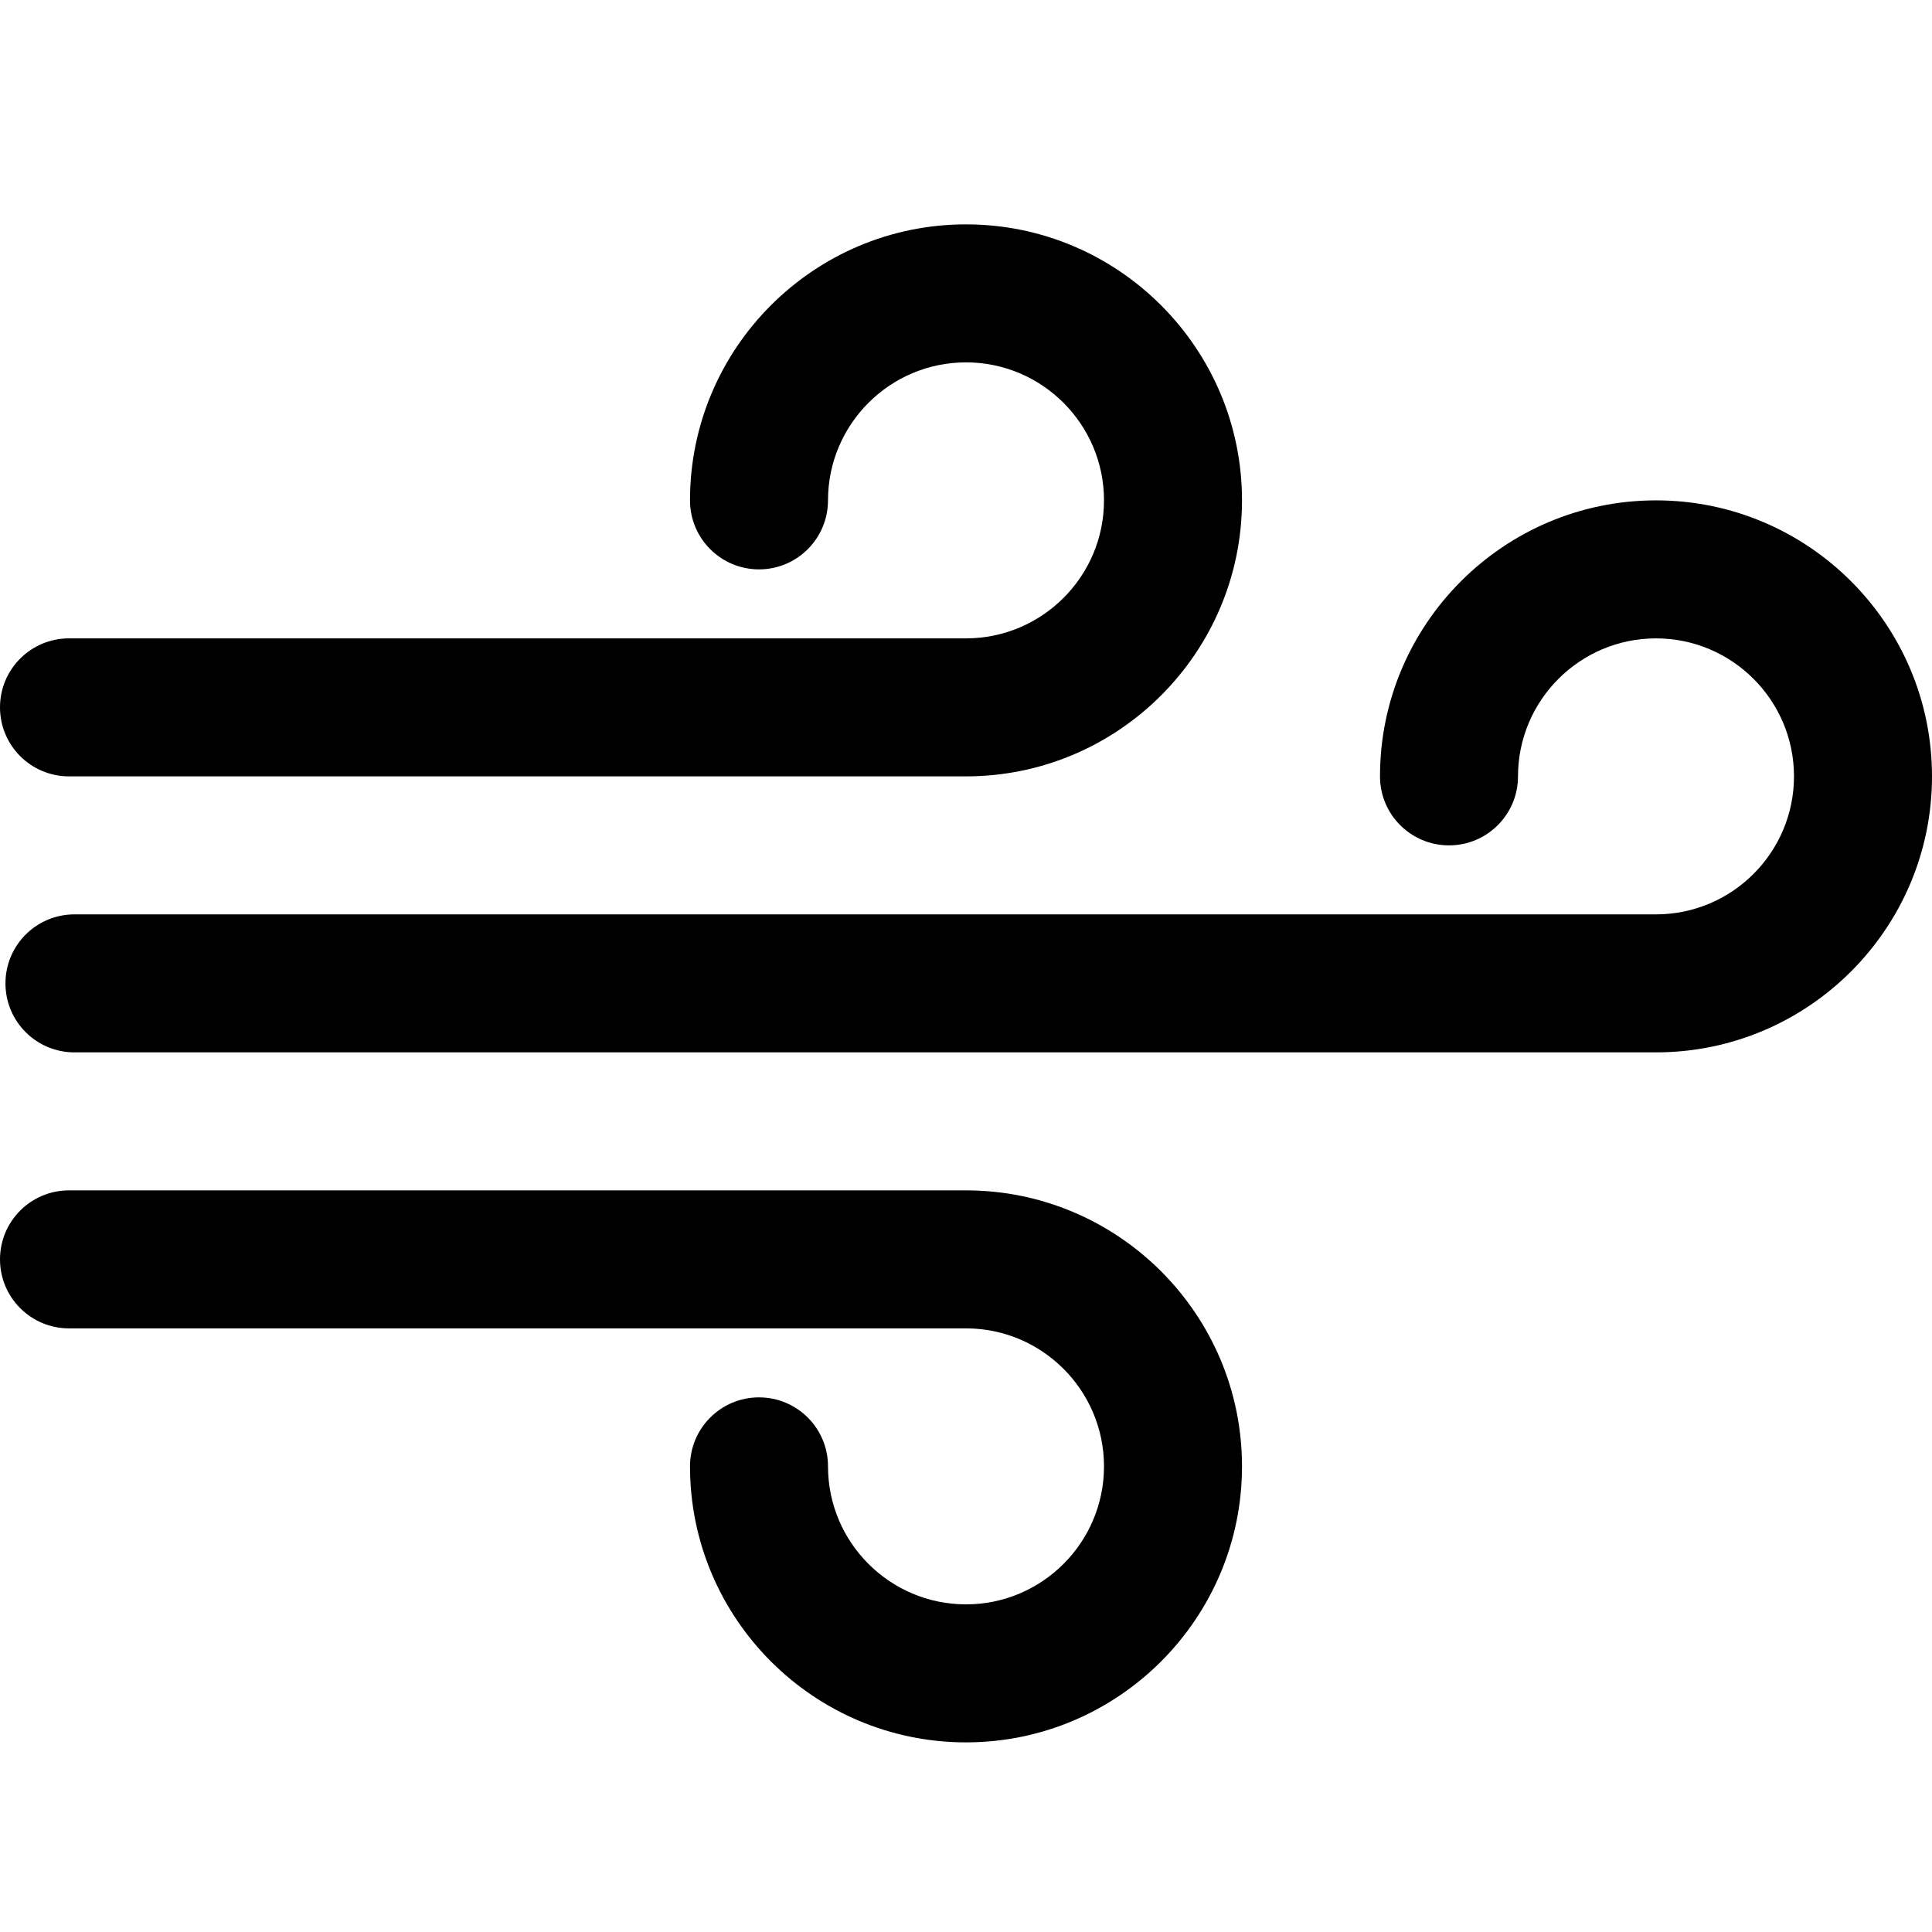 <?xml version="1.0" encoding="UTF-8" standalone="no"?>
<svg
   xmlns:dc="http://purl.org/dc/elements/1.1/"
   xmlns:cc="http://creativecommons.org/ns#"
   xmlns:rdf="http://www.w3.org/1999/02/22-rdf-syntax-ns#"
   xmlns:svg="http://www.w3.org/2000/svg"
   xmlns="http://www.w3.org/2000/svg"
   xmlns:sodipodi="http://sodipodi.sourceforge.net/DTD/sodipodi-0.dtd"
   xmlns:inkscape="http://www.inkscape.org/namespaces/inkscape"
   version="1.1"
   id="Capa_1"
   x="0px"
   y="0px"
   viewBox="0 0 448 448"
   style="enable-background:new 0 0 448 448;"
   xml:space="preserve"
   sodipodi:docname="wind.svg"
   inkscape:version="1.0.1 (3bc2e813f5, 2020-09-07)"><defs
   id="defs79" /><sodipodi:namedview
   pagecolor="#ffffff"
   bordercolor="#666666"
   borderopacity="1"
   objecttolerance="10"
   gridtolerance="10"
   guidetolerance="10"
   inkscape:pageopacity="0"
   inkscape:pageshadow="2"
   inkscape:window-width="1912"
   inkscape:window-height="2089"
   id="namedview77"
   showgrid="false"
   inkscape:zoom="2.234375"
   inkscape:cx="224"
   inkscape:cy="224"
   inkscape:window-x="3200"
   inkscape:window-y="67"
   inkscape:window-maximized="0"
   inkscape:current-layer="Capa_1"
   inkscape:document-rotation="0" />


<g
   id="g232"
   transform="translate(0,4.028)"><g
     id="g62"
     style="fill:#000000">
	<g
   id="g60"
   style="fill:#000000">
		<path
   d="m 384,112 c -35.297,0 -64,28.711 -64,64 0,8.836 7.156,16 16,16 8.844,0 16,-7.164 16,-16 0,-17.649 14.359,-32 32,-32 17.641,0 32,14.351 32,32 0,17.649 -14.359,32 -32,32 H 17.266 c -8.844,0 -16,7.164 -16,16 0,8.836 7.156,16 16,16 H 384 c 35.297,0 64,-28.711 64,-64 0,-35.289 -28.703,-64 -64,-64 z"
   id="path58"
   style="fill:#000000" />
	</g>
</g><g
     id="g68"
     style="fill:#000000">
	<g
   id="g66"
   style="fill:#000000">
		<path
   d="m 224,48 c -35.297,0 -64,28.711 -64,64 0,8.836 7.156,16 16,16 8.844,0 16,-7.164 16,-16 0,-17.649 14.359,-32 32,-32 17.641,0 32,14.351 32,32 0,17.649 -14.359,32 -32,32 H 16 c -8.844,0 -16,7.164 -16,16 0,8.836 7.156,16 16,16 h 208 c 35.297,0 64,-28.711 64,-64 0,-35.289 -28.703,-64 -64,-64 z"
   id="path64"
   style="fill:#000000" />
	</g>
</g><g
     id="g74"
     style="fill:#000000">
	<g
   id="g72"
   style="fill:#000000">
		<path
   d="M 224,272 H 16 c -8.844,0 -16,7.164 -16,16 0,8.836 7.156,16 16,16 h 208 c 17.641,0 32,14.351 32,32 0,17.649 -14.359,32 -32,32 -17.641,0 -32,-14.351 -32,-32 0,-8.836 -7.156,-16 -16,-16 -8.844,0 -16,7.164 -16,16 0,35.289 28.703,64 64,64 35.297,0 64,-28.711 64,-64 0,-35.289 -28.703,-64 -64,-64 z"
   id="path70"
   style="fill:#000000" />
	</g>
</g></g>
</svg>
